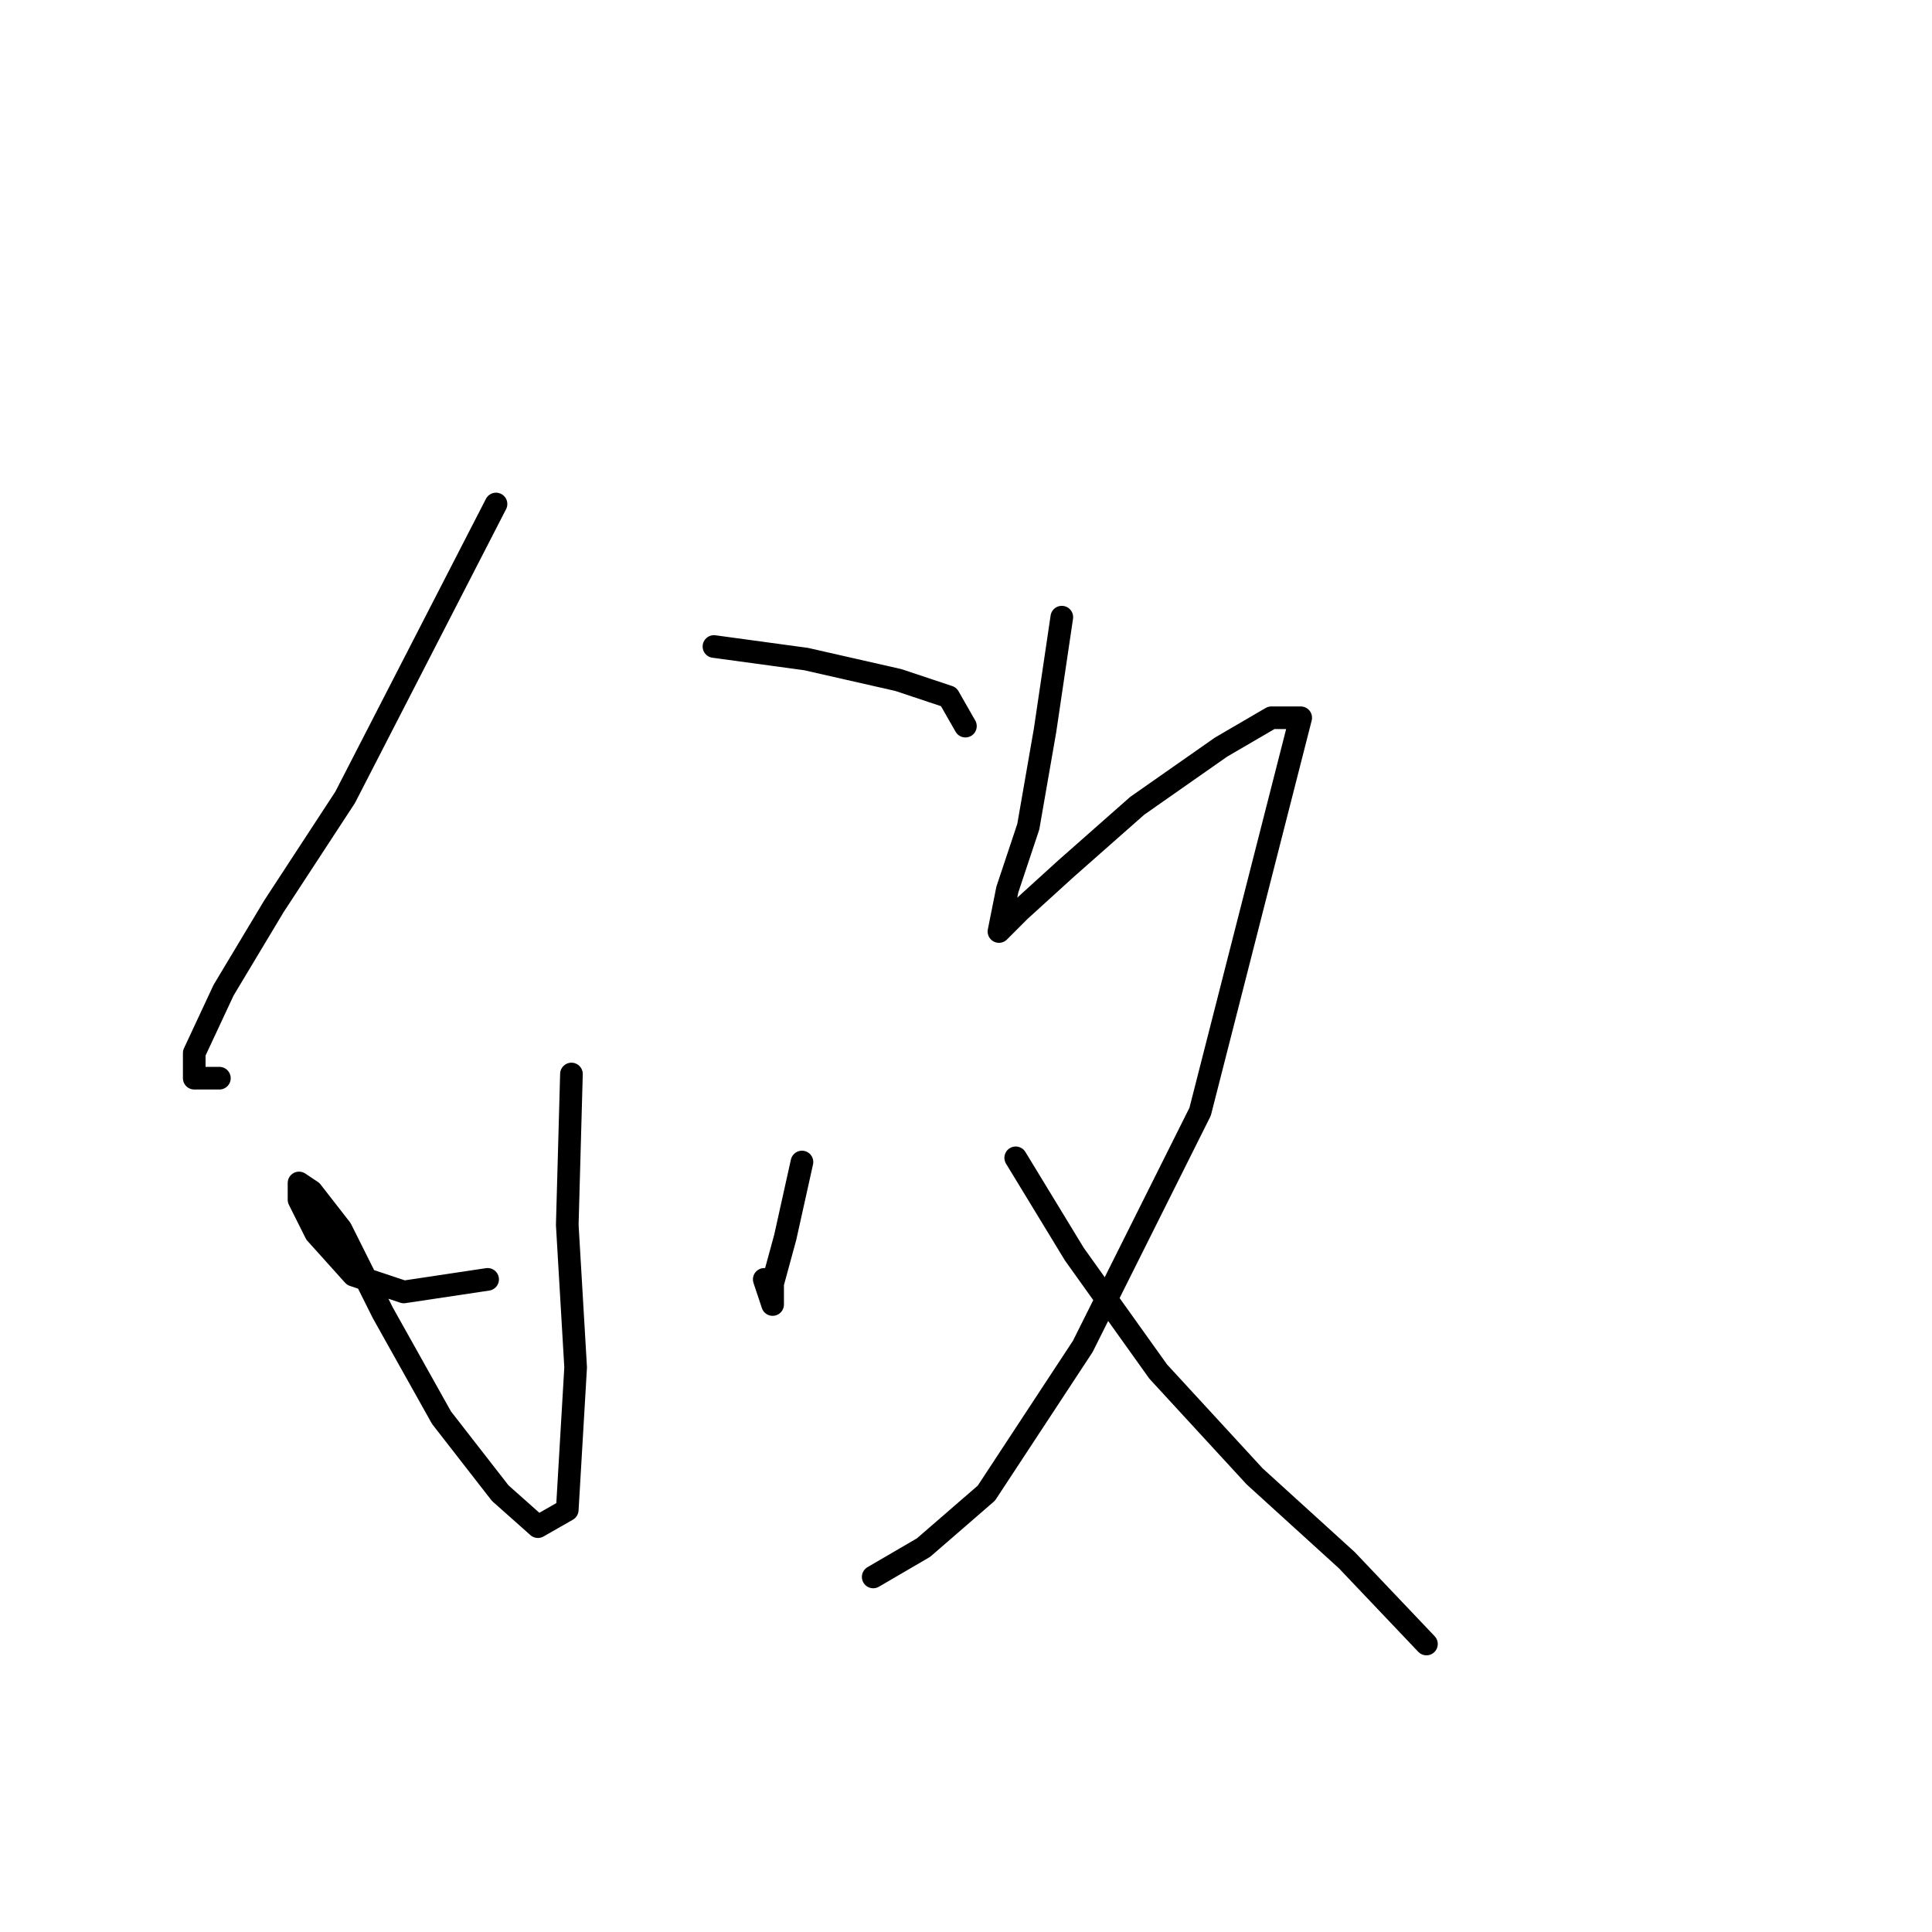 <?xml version="1.0" standalone="no"?>
    <svg width="256" height="256" xmlns="http://www.w3.org/2000/svg" version="1.1">
    <polyline stroke="black" stroke-width="3" stroke-linecap="round" fill="transparent" stroke-linejoin="round" points="65.724 66.783 45.731 105.657 36.29 120.097 29.626 131.204 25.738 139.534 25.738 142.866 29.07 142.866 29.07 142.866 " />
        <polyline stroke="black" stroke-width="3" stroke-linecap="round" fill="transparent" stroke-linejoin="round" points="94.602 85.665 106.82 87.331 119.038 90.108 125.702 92.329 127.923 96.216 127.923 96.216 " />
        <polyline stroke="black" stroke-width="3" stroke-linecap="round" fill="transparent" stroke-linejoin="round" points="75.72 142.311 75.165 162.303 76.275 181.185 75.165 200.067 71.277 202.289 66.279 197.846 58.504 187.85 50.729 173.966 45.176 162.859 41.288 157.861 39.622 156.75 39.622 158.971 41.844 163.414 46.842 168.968 53.506 171.189 64.613 169.523 64.613 169.523 " />
        <polyline stroke="black" stroke-width="3" stroke-linecap="round" fill="transparent" stroke-linejoin="round" points="106.264 153.973 104.043 163.969 102.377 170.078 102.377 172.855 101.266 169.523 101.266 169.523 " />
        <polyline stroke="black" stroke-width="3" stroke-linecap="round" fill="transparent" stroke-linejoin="round" points="140.696 81.777 138.475 96.772 136.253 109.545 133.477 117.875 132.366 123.429 135.143 120.652 141.252 115.098 150.693 106.768 161.8 98.993 168.464 95.106 172.351 95.106 159.023 147.309 143.473 178.409 130.7 197.846 122.37 205.065 115.705 208.953 115.705 208.953 " />
        <polyline stroke="black" stroke-width="3" stroke-linecap="round" fill="transparent" stroke-linejoin="round" points="134.587 153.418 142.362 166.191 153.469 181.741 166.243 195.625 178.46 206.732 189.012 217.839 189.012 217.839 " />
        </svg>